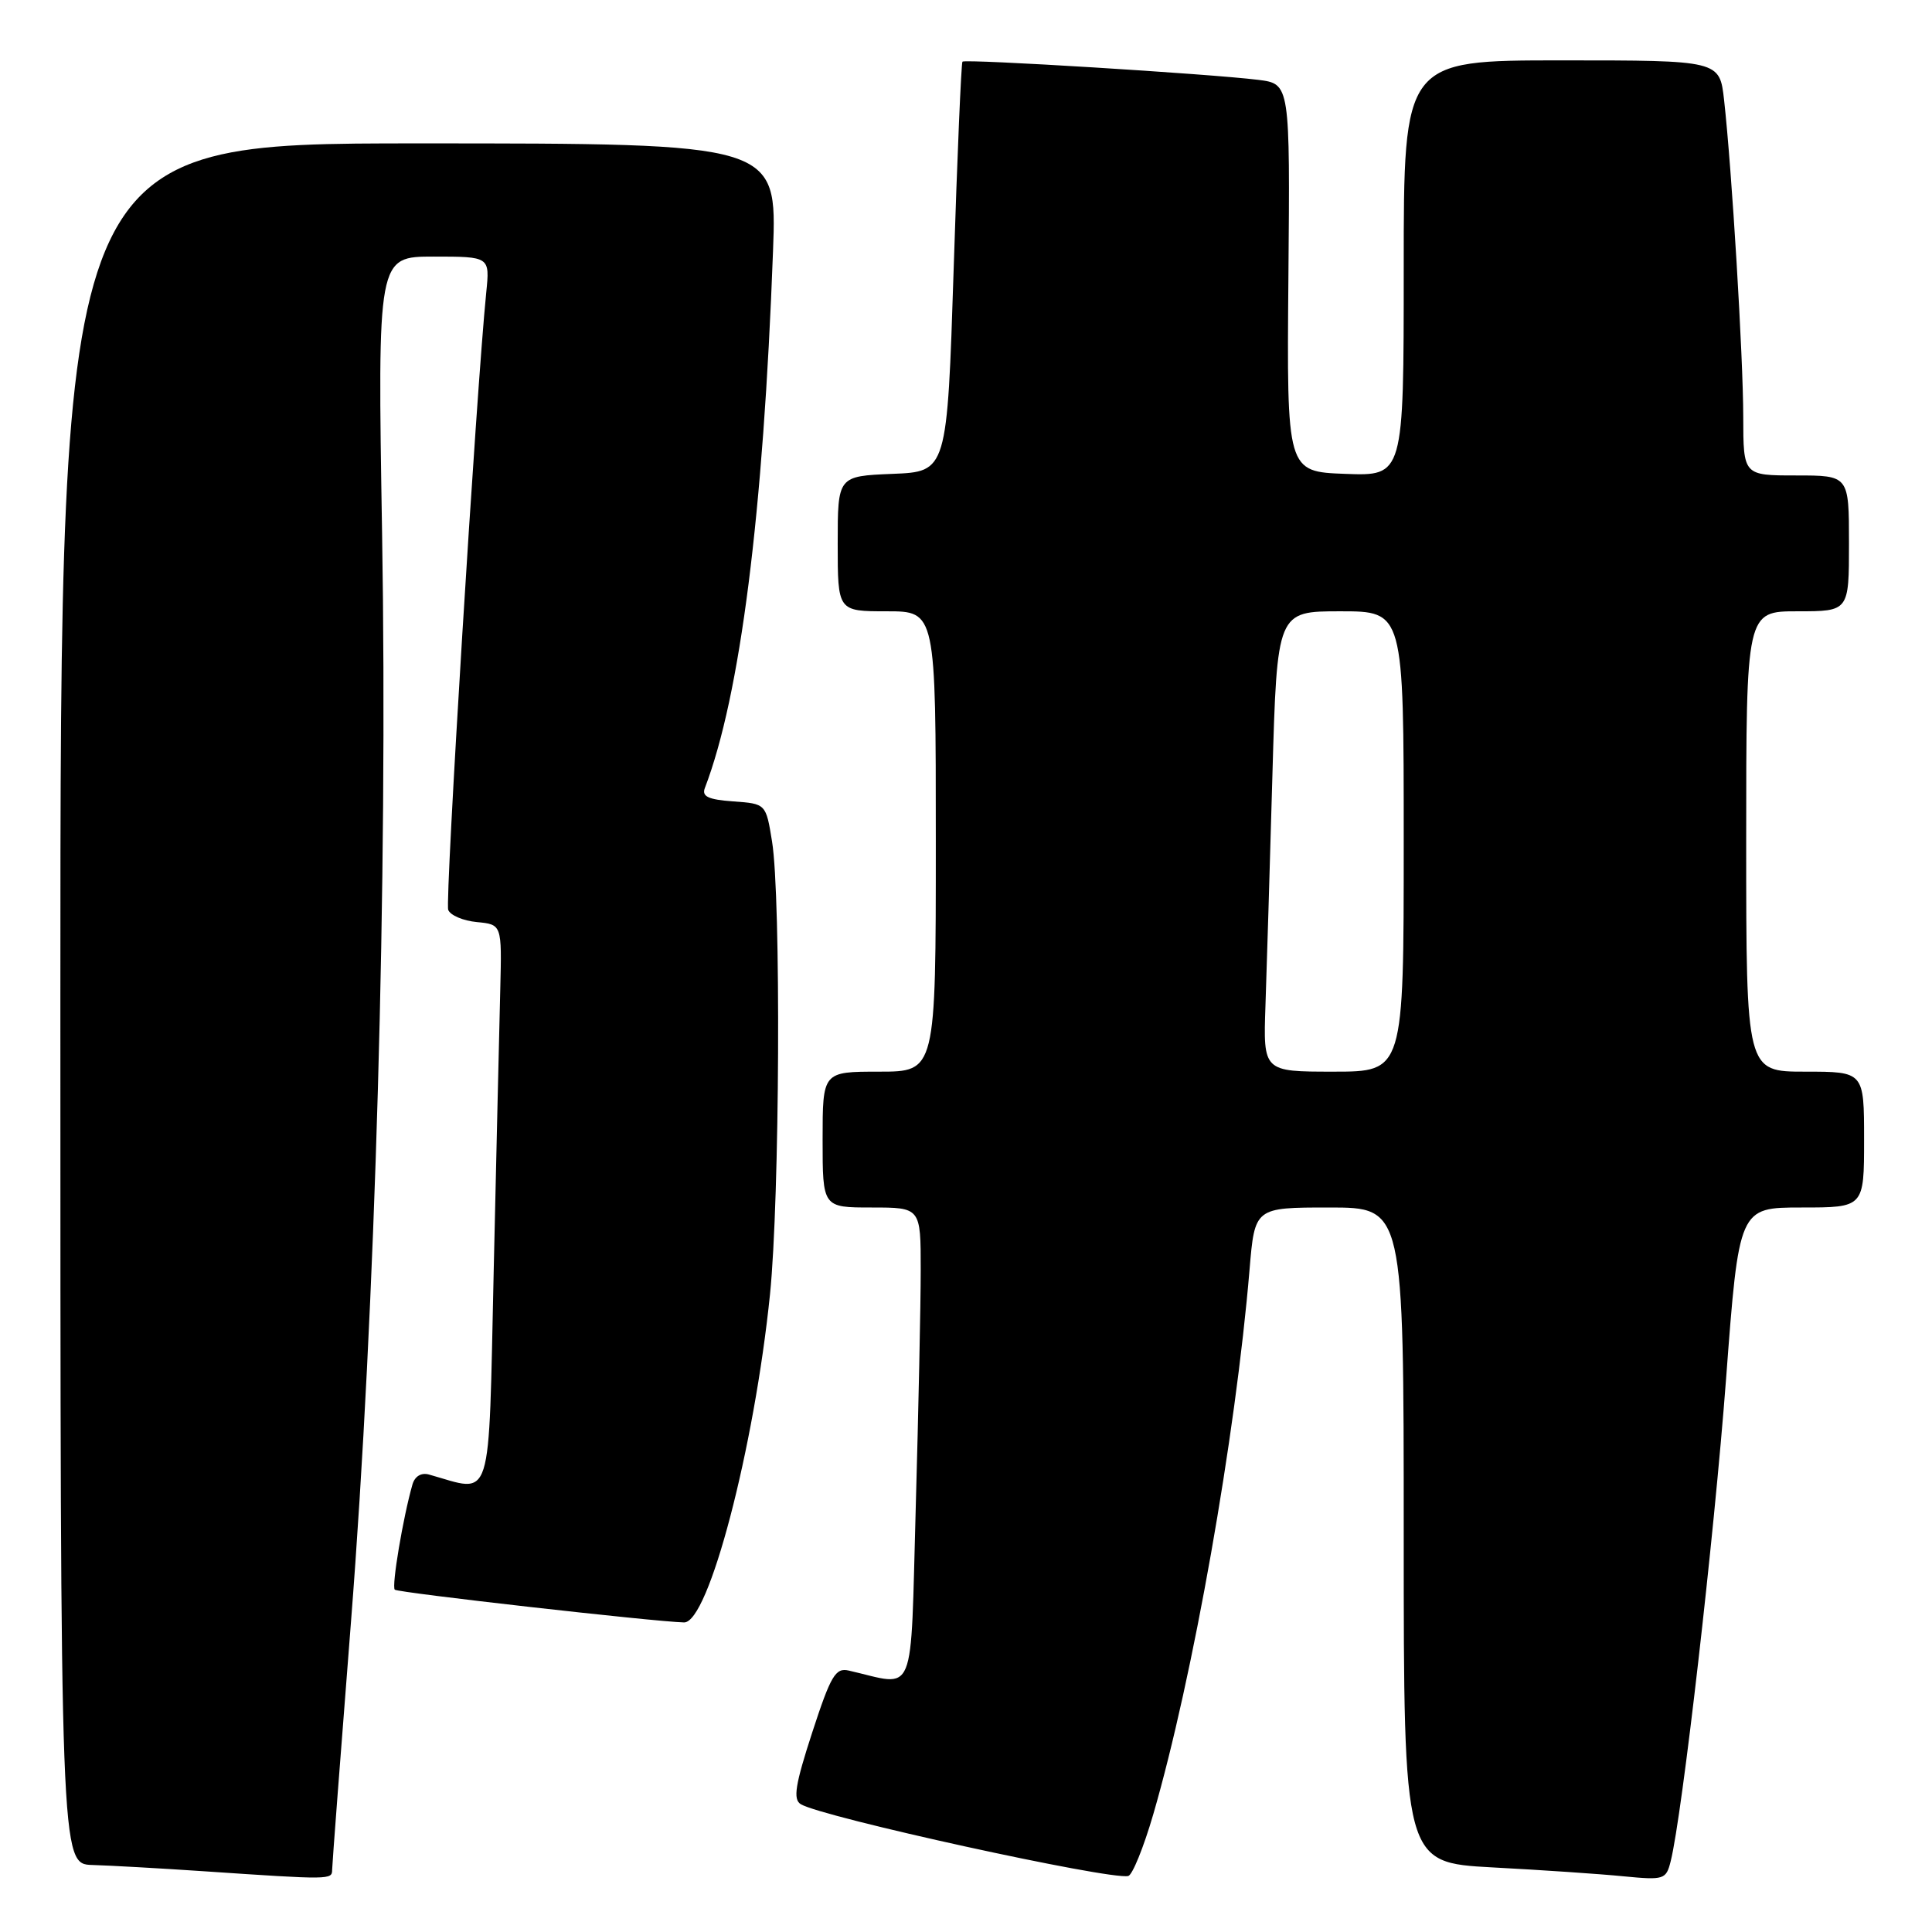 <?xml version="1.0" encoding="UTF-8" standalone="no"?>
<!DOCTYPE svg PUBLIC "-//W3C//DTD SVG 1.1//EN" "http://www.w3.org/Graphics/SVG/1.1/DTD/svg11.dtd" >
<svg xmlns="http://www.w3.org/2000/svg" xmlns:xlink="http://www.w3.org/1999/xlink" version="1.1" viewBox="0 0 256 256">
 <g >
 <path fill="currentColor"
d=" M 44.01 247.75 C 44.02 247.06 45.14 232.32 46.50 215.00 C 49.75 173.53 51.39 116.43 50.63 70.75 C 50.02 34.00 50.02 34.00 57.46 34.00 C 64.91 34.00 64.91 34.00 64.43 38.75 C 63.12 51.72 58.95 119.43 59.39 120.56 C 59.66 121.28 61.37 122.01 63.19 122.18 C 66.50 122.50 66.50 122.50 66.29 131.00 C 66.17 135.68 65.78 152.46 65.42 168.30 C 64.70 200.00 65.41 197.78 56.83 195.38 C 55.81 195.10 54.96 195.62 54.65 196.71 C 53.40 201.08 51.87 210.20 52.31 210.64 C 52.71 211.04 86.77 214.89 90.64 214.98 C 93.89 215.05 99.94 191.95 102.03 171.50 C 103.32 158.83 103.50 118.90 102.30 111.50 C 101.49 106.50 101.49 106.50 97.16 106.19 C 93.84 105.95 92.96 105.54 93.40 104.41 C 98.09 92.17 101.14 68.17 102.43 33.25 C 102.96 19.00 102.96 19.00 55.48 19.00 C 8.00 19.00 8.00 19.00 8.00 133.00 C 8.00 247.00 8.00 247.00 12.25 247.12 C 14.59 247.19 21.22 247.56 27.00 247.95 C 43.86 249.09 44.00 249.09 44.01 247.75 Z  M 152.81 240.42 C 158.06 222.37 163.71 190.43 165.57 168.25 C 166.26 160.00 166.26 160.00 176.13 160.00 C 186.00 160.00 186.00 160.00 186.00 203.40 C 186.00 246.80 186.00 246.80 197.75 247.44 C 204.21 247.78 212.03 248.31 215.12 248.62 C 220.51 249.14 220.77 249.06 221.38 246.60 C 222.89 240.59 227.12 203.75 228.71 182.75 C 230.42 160.00 230.42 160.00 238.71 160.00 C 247.00 160.00 247.00 160.00 247.00 151.00 C 247.00 142.00 247.00 142.00 239.19 142.00 C 231.38 142.00 231.38 142.00 231.38 111.50 C 231.38 81.00 231.38 81.00 238.19 81.00 C 245.00 81.00 245.00 81.00 245.00 72.00 C 245.00 63.00 245.00 63.00 238.00 63.00 C 231.00 63.00 231.00 63.00 230.99 55.25 C 230.98 47.23 229.48 22.47 228.45 13.25 C 227.86 8.00 227.86 8.00 206.93 8.00 C 186.00 8.00 186.00 8.00 186.00 35.54 C 186.00 63.08 186.00 63.08 178.25 62.79 C 170.50 62.50 170.50 62.50 170.72 36.81 C 170.94 11.11 170.94 11.11 166.72 10.58 C 160.39 9.79 127.88 7.78 127.53 8.17 C 127.37 8.35 126.84 20.65 126.37 35.50 C 125.50 62.50 125.50 62.50 118.25 62.79 C 111.00 63.09 111.00 63.09 111.00 72.04 C 111.00 81.00 111.00 81.00 117.50 81.00 C 124.00 81.00 124.00 81.00 124.00 111.50 C 124.00 142.00 124.00 142.00 116.50 142.00 C 109.00 142.00 109.00 142.00 109.00 151.00 C 109.00 160.00 109.00 160.00 115.50 160.00 C 122.00 160.00 122.00 160.00 122.00 168.25 C 122.00 172.79 121.70 186.98 121.34 199.79 C 120.61 225.60 121.50 223.42 112.47 221.36 C 110.71 220.95 110.09 222.00 107.62 229.57 C 105.37 236.48 105.06 238.42 106.10 239.06 C 108.86 240.77 147.06 249.14 149.50 248.58 C 150.05 248.45 151.54 244.78 152.81 240.42 Z  M 167.68 133.25 C 167.85 128.44 168.26 114.71 168.60 102.75 C 169.22 81.00 169.22 81.00 177.61 81.00 C 186.00 81.00 186.00 81.00 186.00 111.50 C 186.00 142.00 186.00 142.00 176.69 142.00 C 167.38 142.00 167.38 142.00 167.68 133.25 Z "/>
</g>
</svg>
